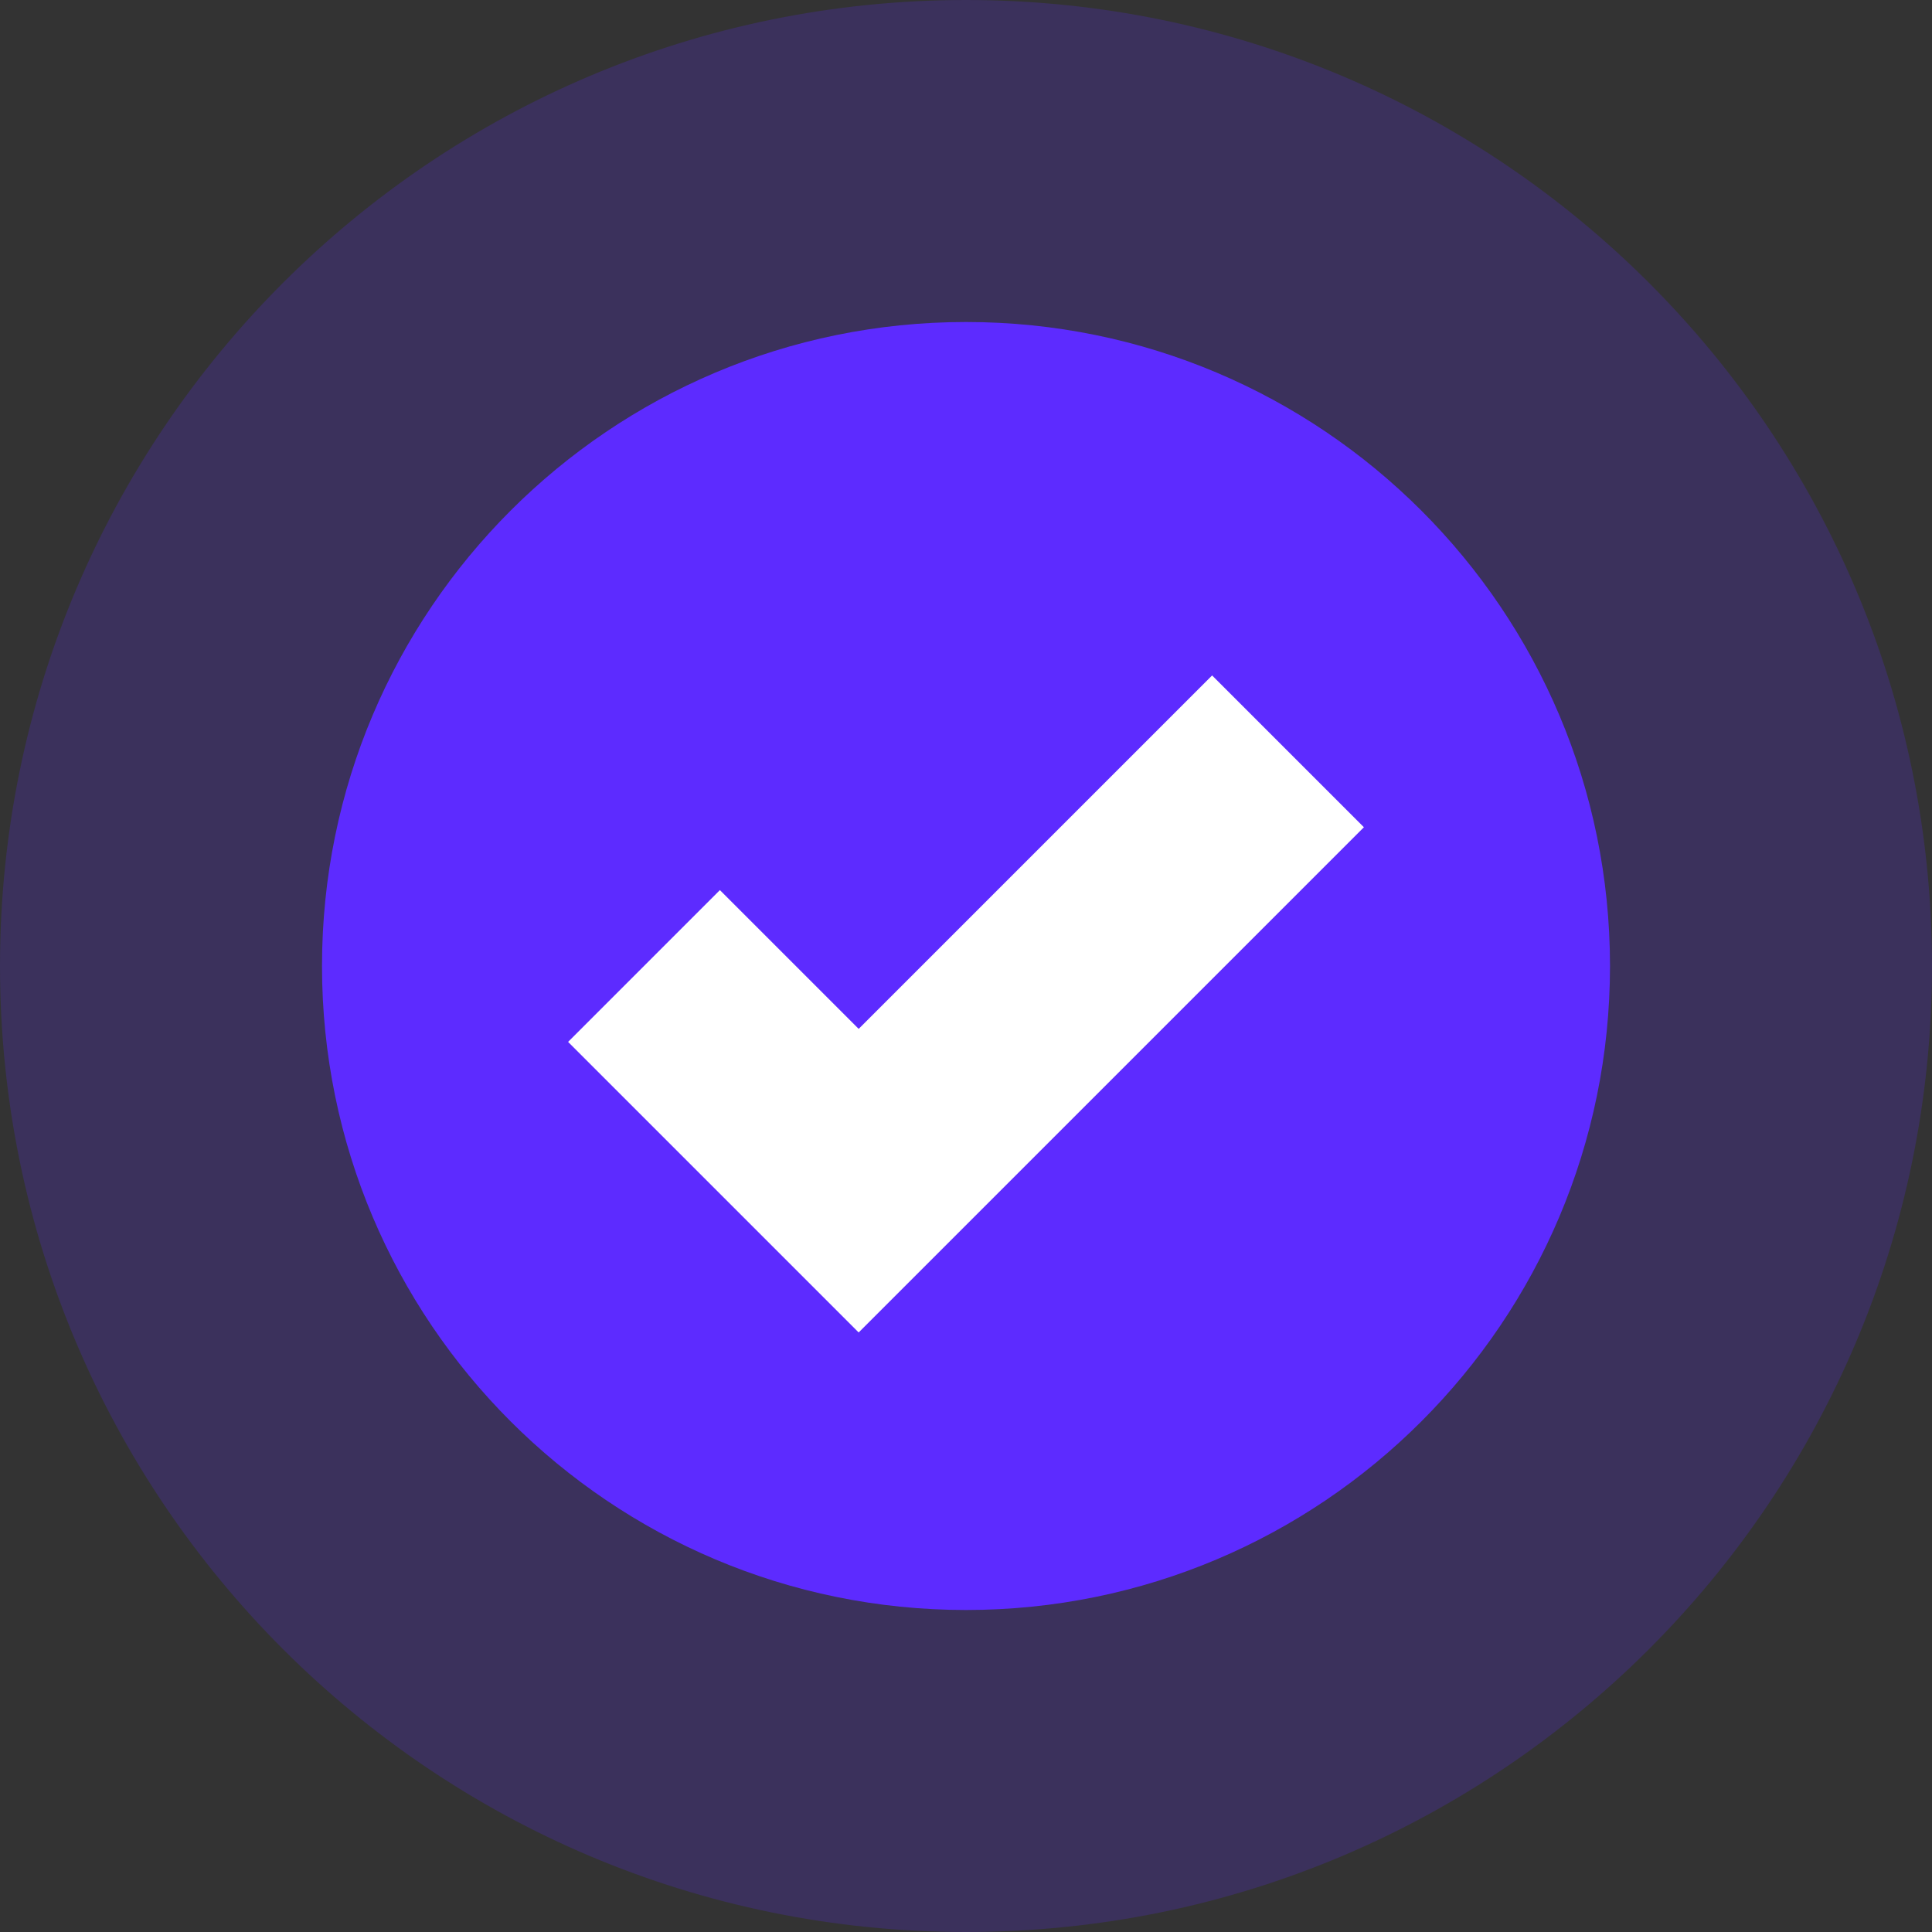 <svg width="18" height="18" viewBox="0 0 18 18" fill="none" xmlns="http://www.w3.org/2000/svg">
<rect x="0" y="0" width="18" height="18" fill="#333333" stroke="none"/>
<g clip-path="url(#clip0_2309_21653)">
<path opacity="0.2" d="M18 9C18 4.029 13.971 0 9 0C4.029 0 0 4.029 0 9C0 13.971 4.029 18 9 18C13.971 18 18 13.971 18 9Z" fill="#5D2BFF"/>
<path d="M15 9C15 5.686 12.314 3 9 3C5.686 3 3 5.686 3 9C3 12.314 5.686 15 9 15C12.314 15 15 12.314 15 9Z" fill="#5D2BFF"/>
<path d="M6 9L8 11L12 7" stroke="white" stroke-width="2"/>
</g>
<defs>
<clipPath id="clip0_2309_21653">
<rect width="18" height="18" fill="white"/>
</clipPath>
</defs>
</svg>
